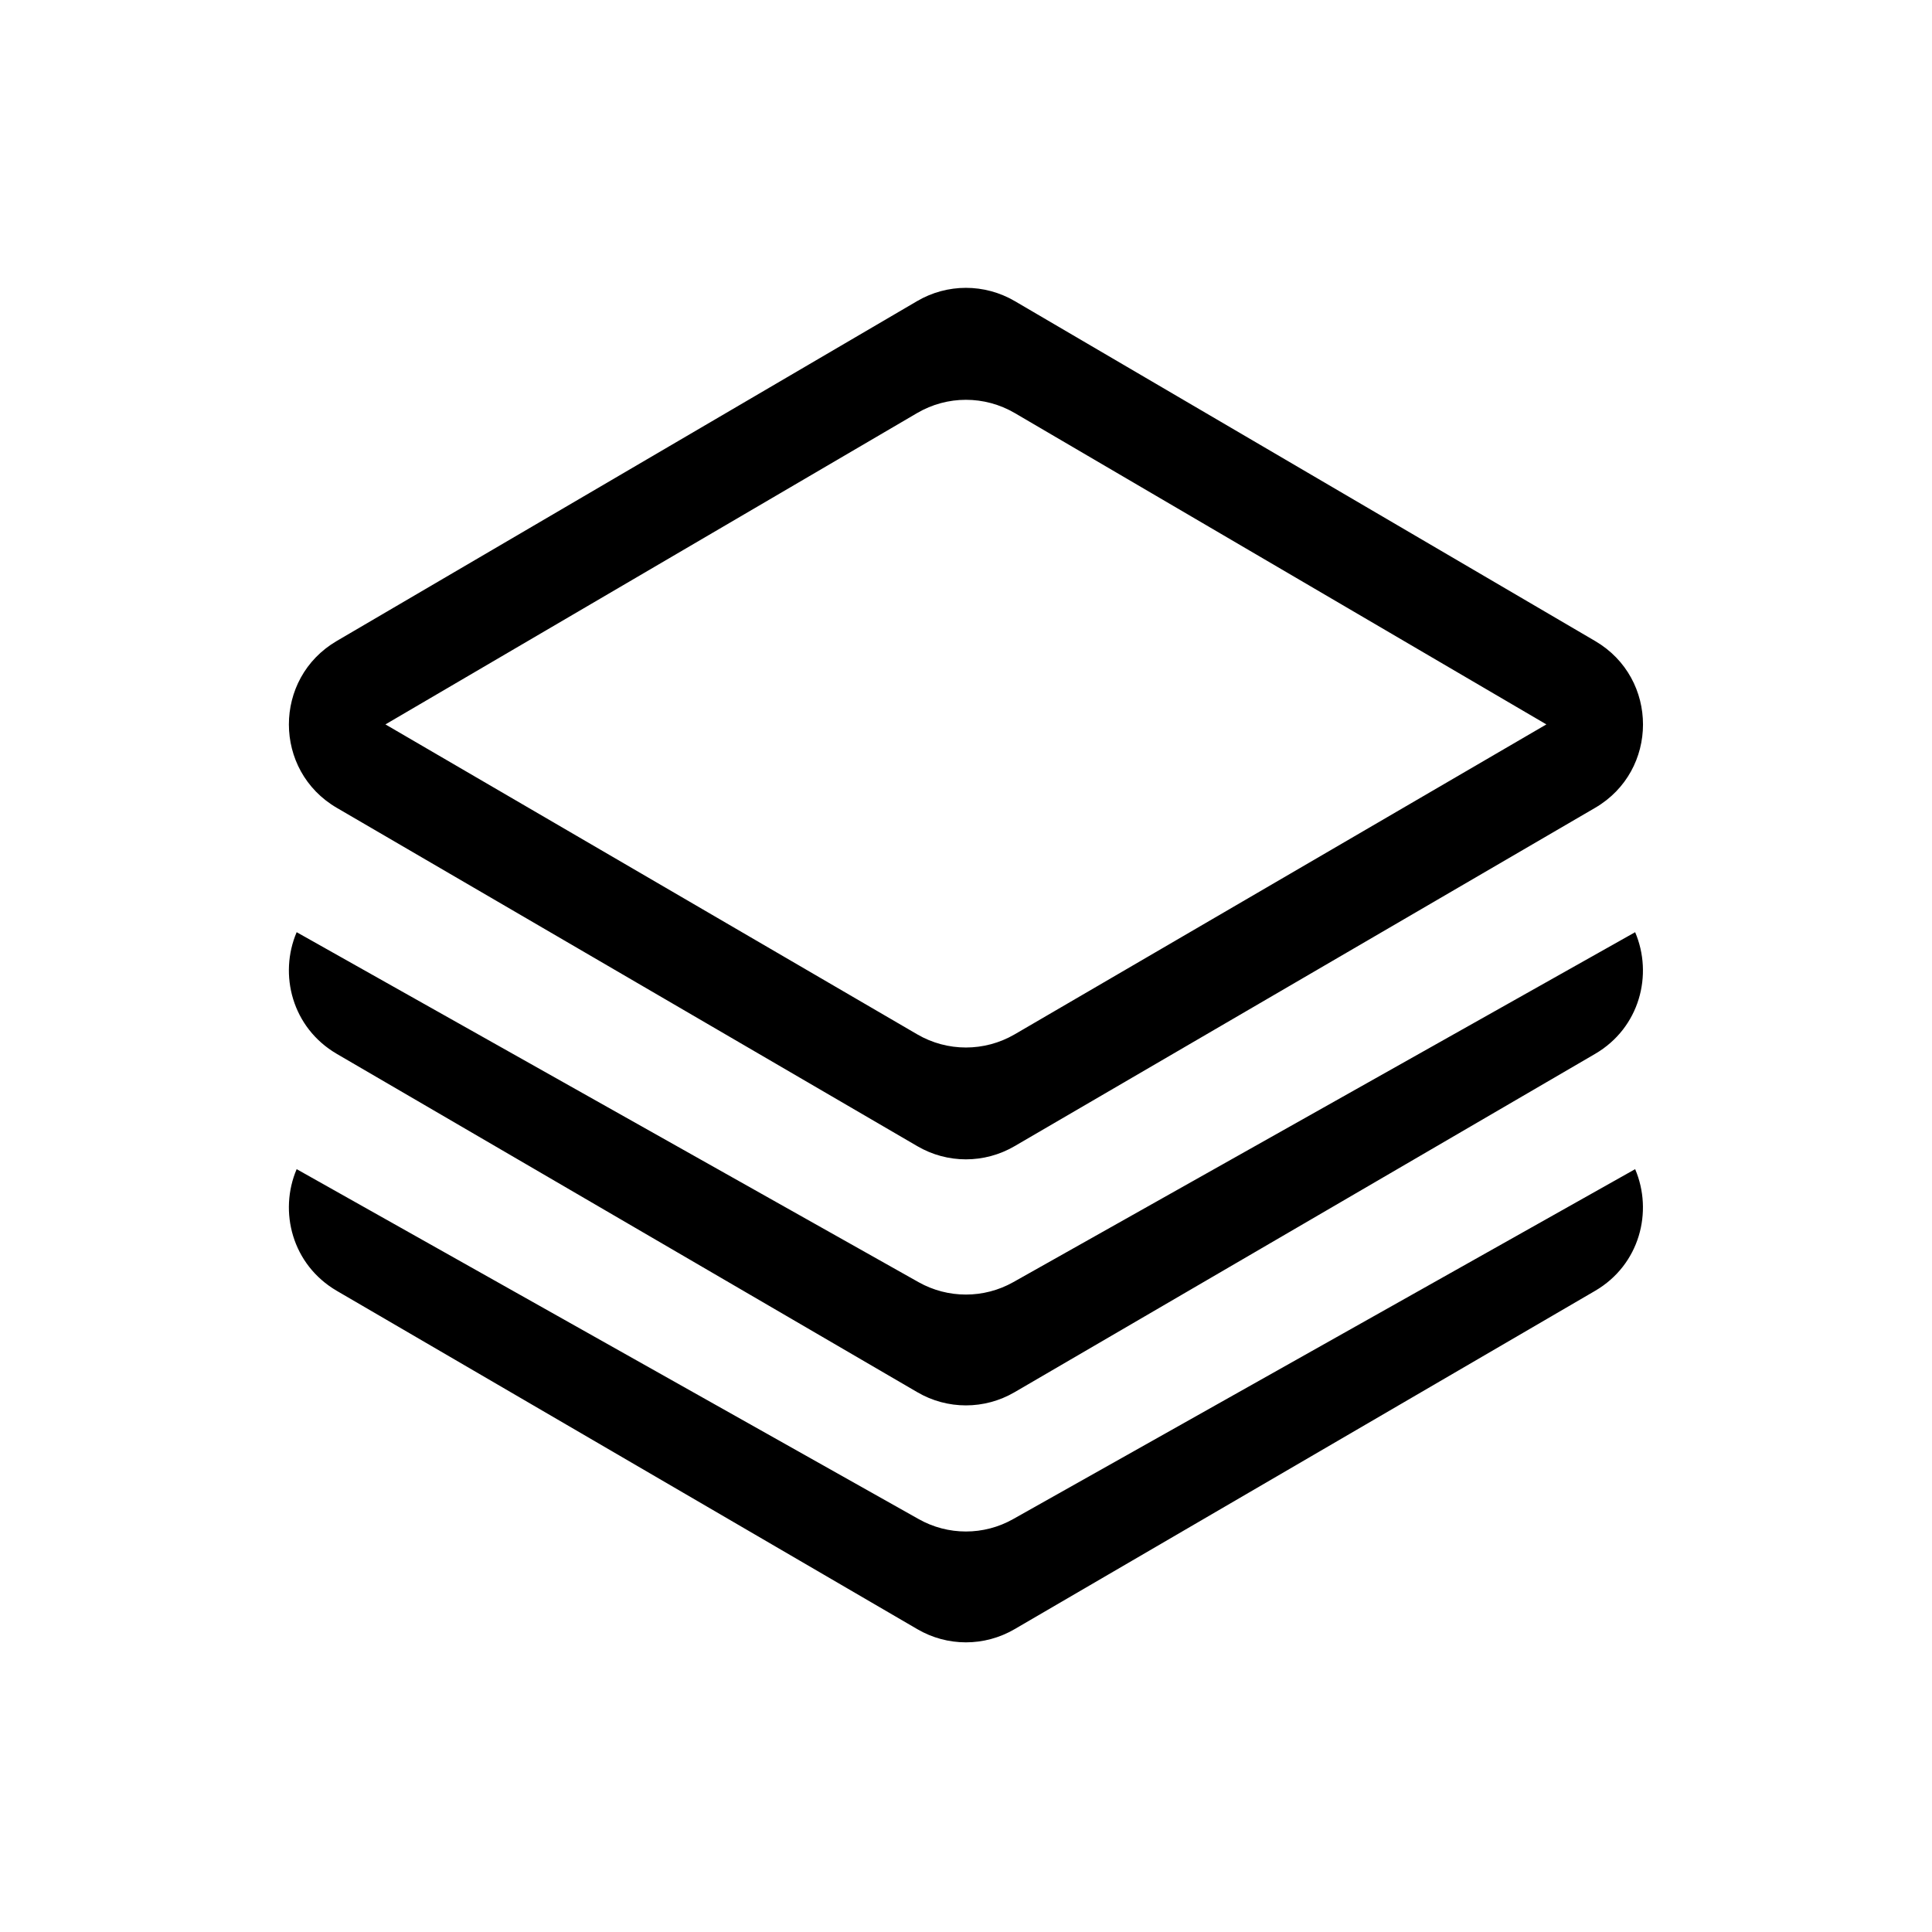 <svg viewBox="0 0 20 20" fill="none" xmlns="http://www.w3.org/2000/svg">
<path d="M10.505 3.117C10.192 2.934 9.806 2.934 9.494 3.117L3.485 6.636C2.825 7.023 2.826 7.978 3.487 8.363L9.496 11.865C9.807 12.047 10.191 12.047 10.503 11.865L16.512 8.363C17.173 7.978 17.174 7.023 16.513 6.636L10.505 3.117ZM9.494 4.276C9.806 4.093 10.192 4.093 10.505 4.276L16.008 7.499L10.503 10.708C10.191 10.889 9.807 10.889 9.496 10.708L3.99 7.499L9.494 4.276ZM3.071 9.65L9.509 13.273C9.813 13.444 10.185 13.444 10.489 13.273L16.927 9.65C17.114 10.088 16.976 10.639 16.512 10.91L10.503 14.412C10.191 14.594 9.807 14.594 9.496 14.412L3.487 10.91C3.023 10.639 2.884 10.088 3.071 9.65ZM3.071 12.103L9.509 15.725C9.813 15.897 10.185 15.897 10.489 15.725L16.927 12.103C17.114 12.541 16.976 13.092 16.512 13.363L10.503 16.865C10.191 17.047 9.807 17.047 9.496 16.865L3.487 13.363C3.023 13.092 2.884 12.541 3.071 12.103Z" fill="currentColor"/>
</svg>
